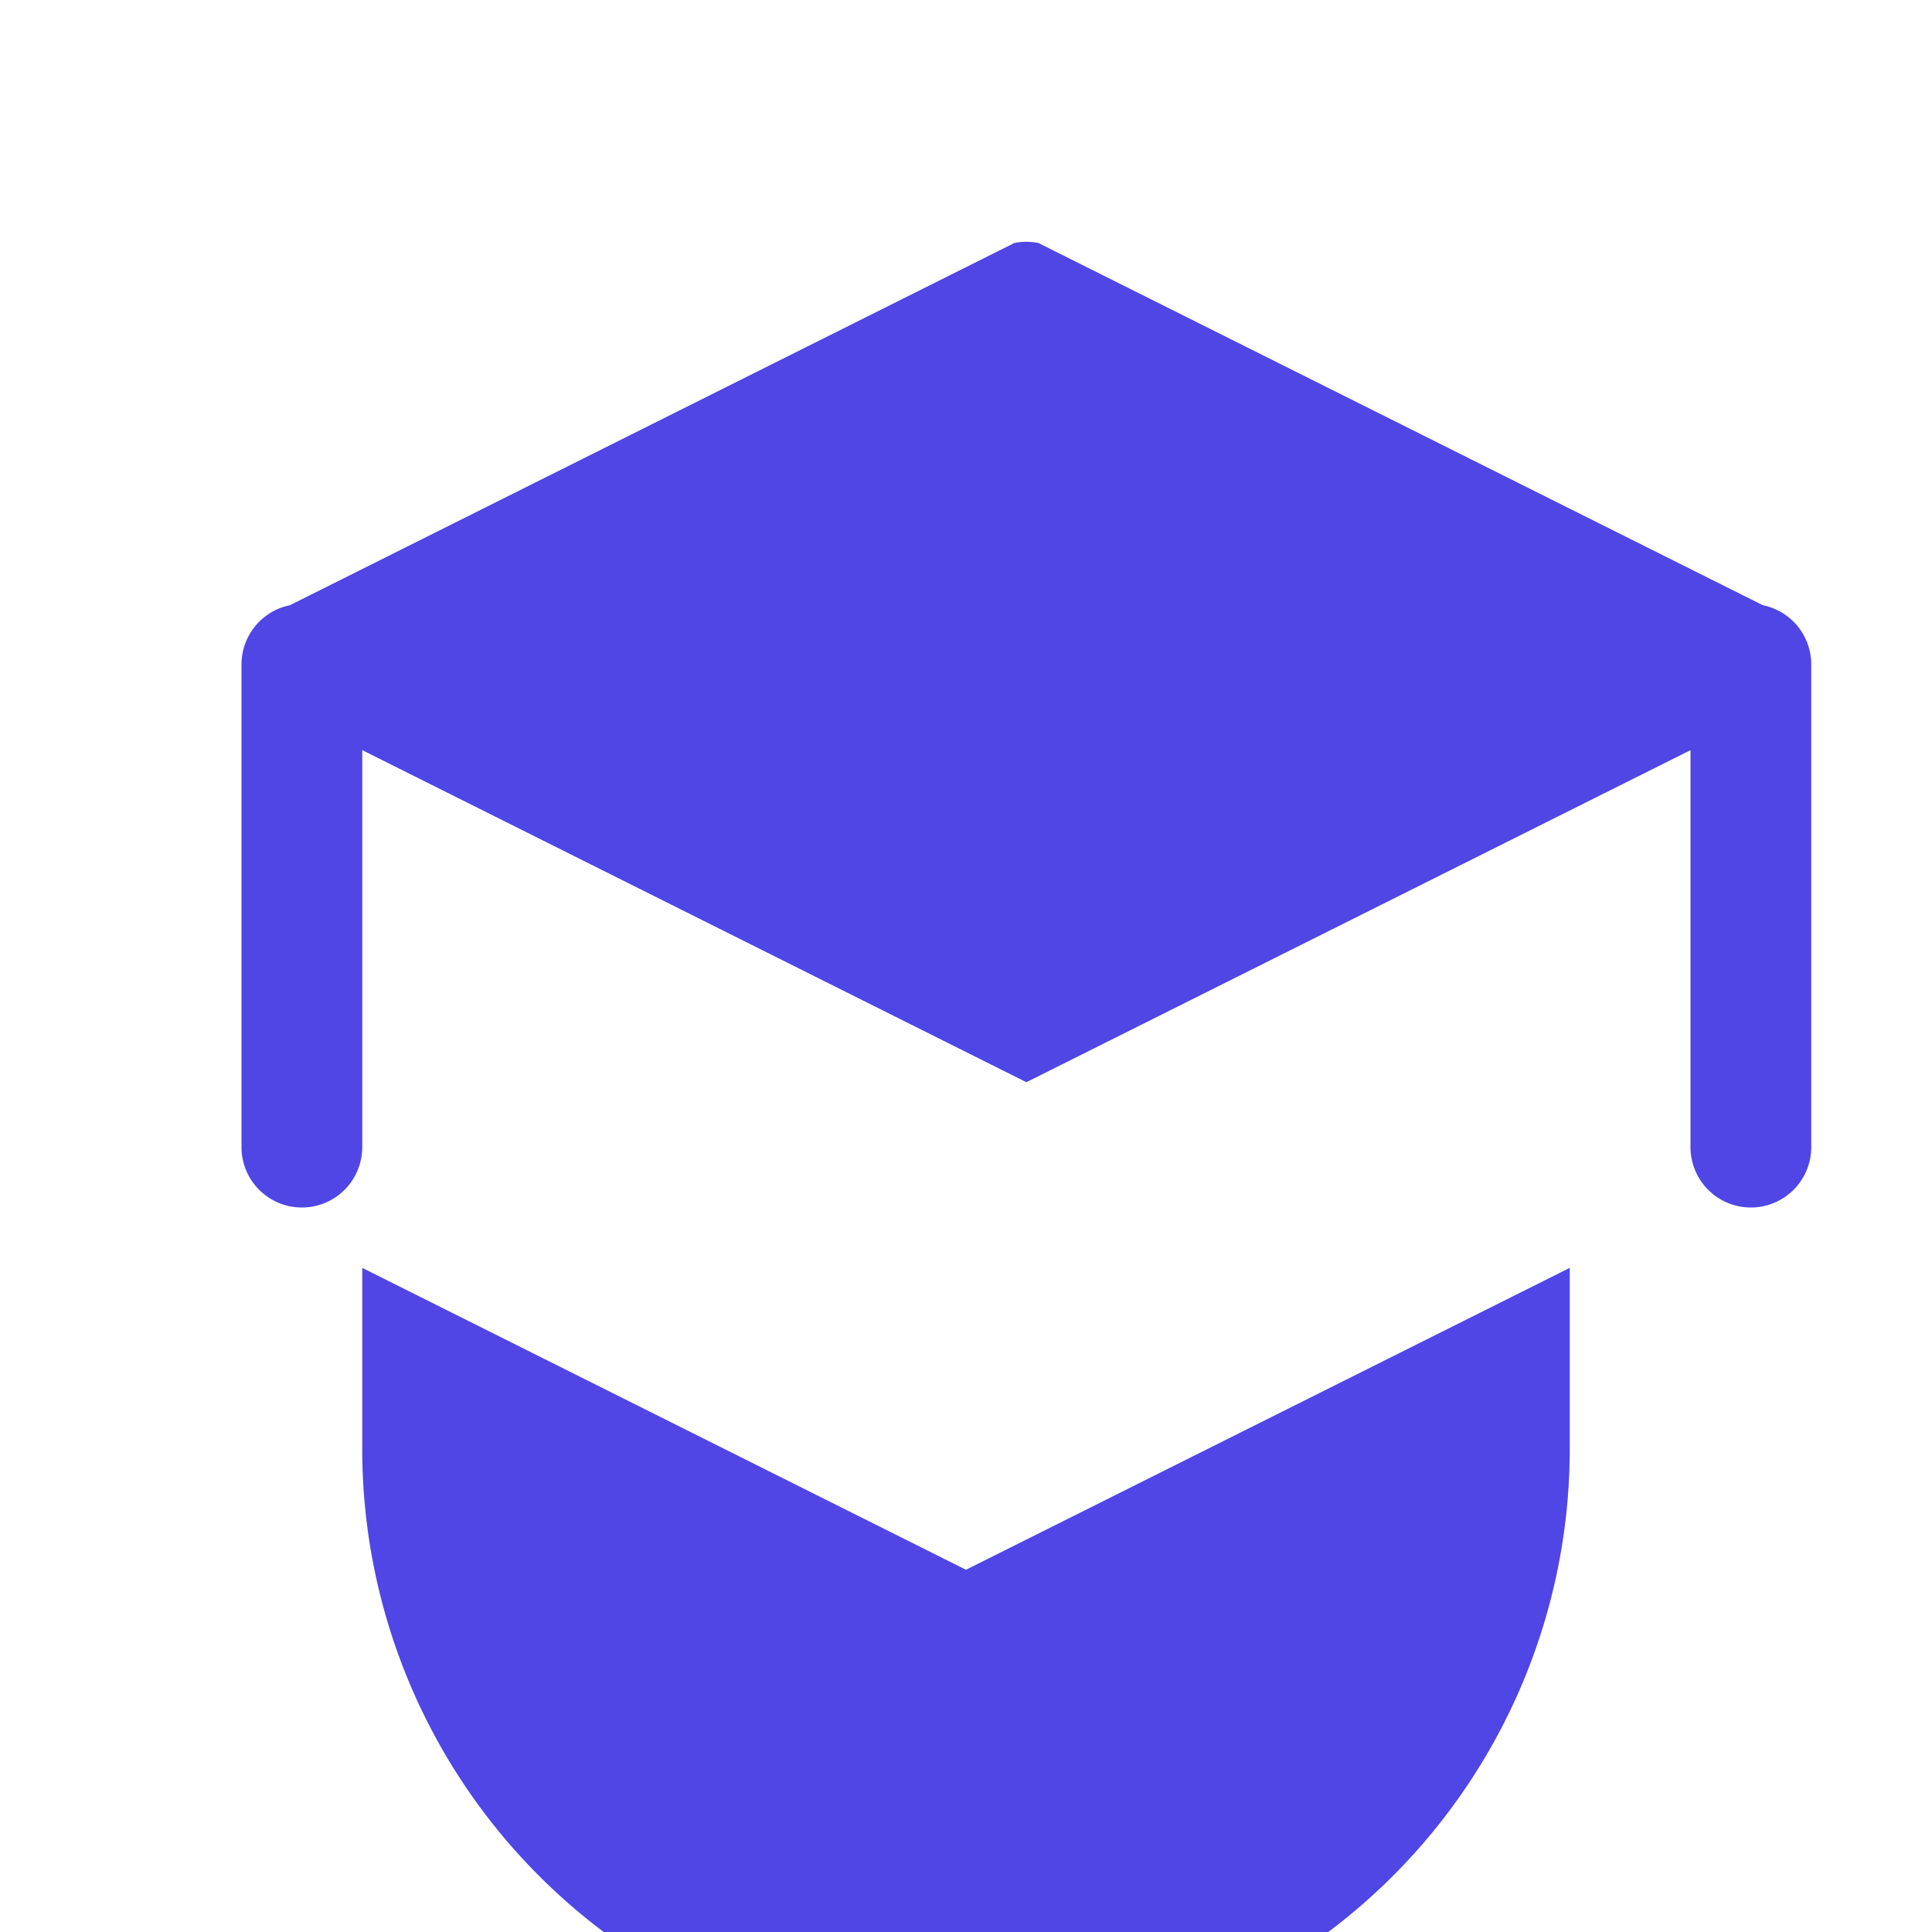 <svg xmlns="http://www.w3.org/2000/svg" viewBox="0 0 256 256" fill="#4f46e5"><path d="M240,88v64a8,8,0,0,1-16,0V99.4l-88,44-88-44V152a8,8,0,0,1-16,0V88a8,8,0,0,1,6.4-7.8l96-48a8,8,0,0,1,3.2,0l96,48A8,8,0,0,1,240,88Z"/><path d="M48,168v24a80,80,0,0,0,160,0V168l-80,40Z"/></svg>
